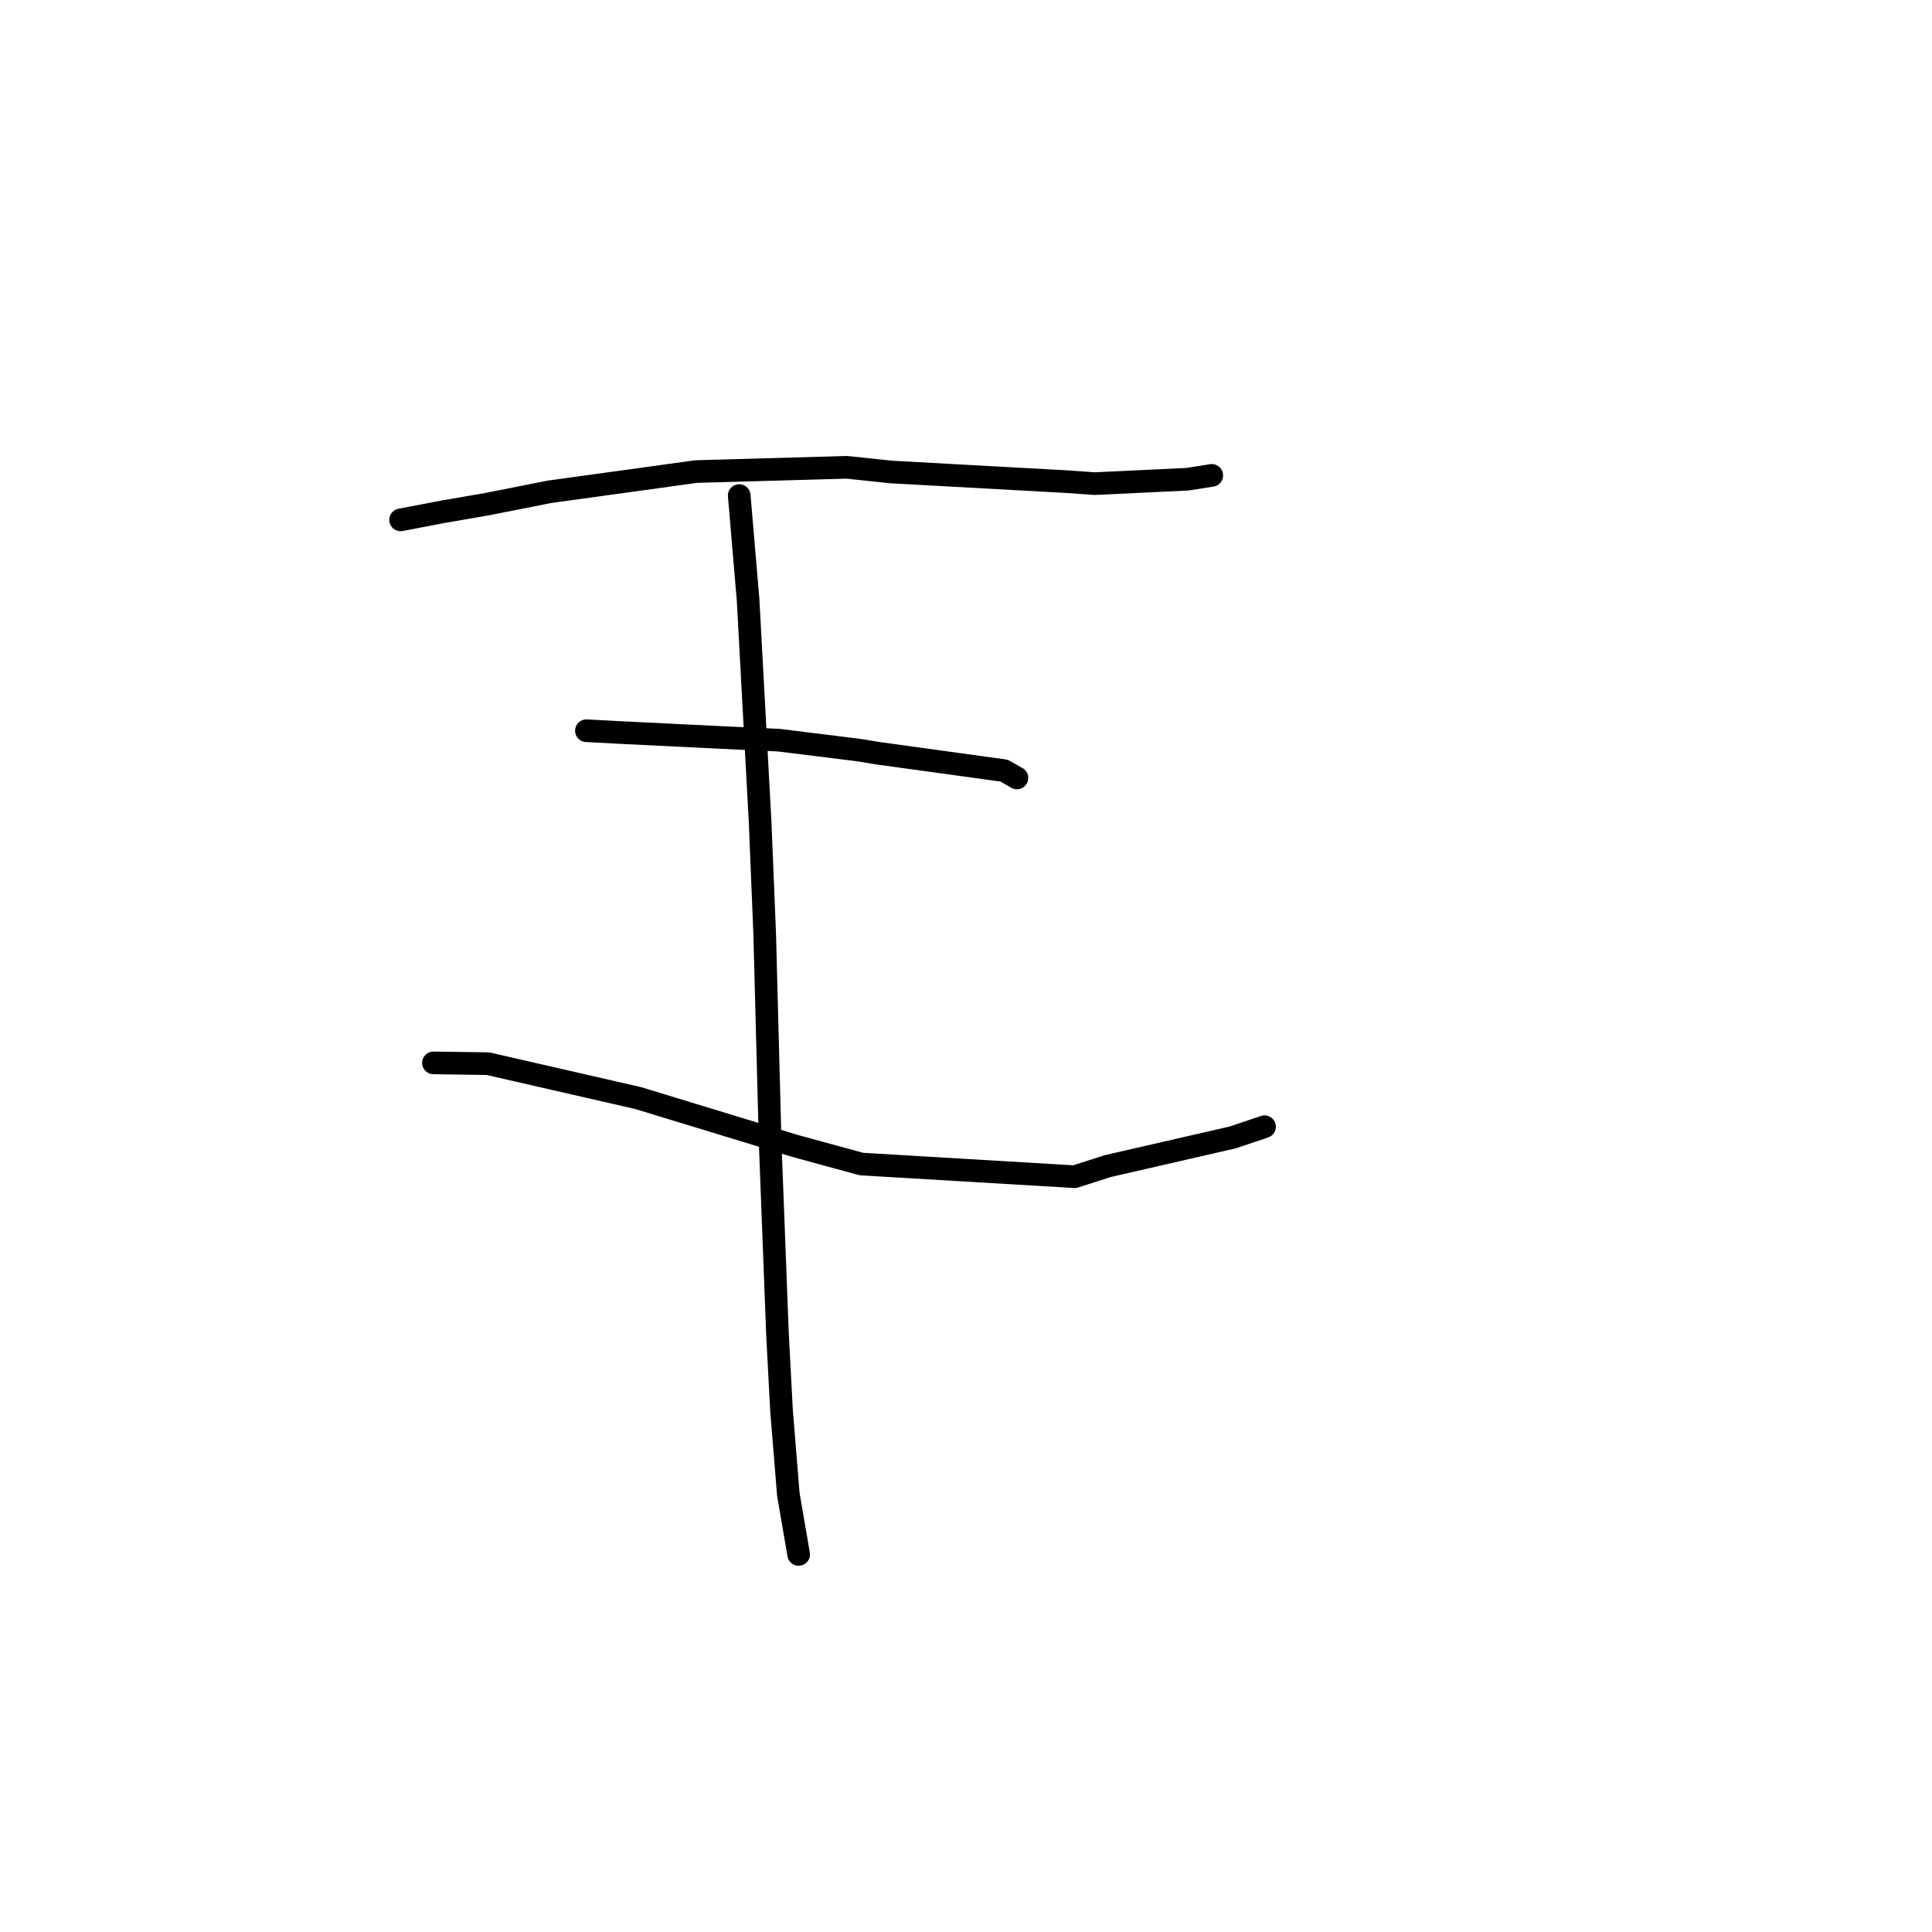 <?xml version="1.0" standalone="no"?>
    <svg width="256" height="256" xmlns="http://www.w3.org/2000/svg" version="1.1">
    <polyline stroke="black" stroke-width="3" stroke-linecap="round" fill="transparent" stroke-linejoin="round" points="53.081 68.887 58.609 67.827 64.643 66.782 72.802 65.168 92.253 62.483 112.208 61.921 118.053 62.539 141.161 63.811 145.064 64.085 157.356 63.498 160.533 62.999 160.562 62.995 160.564 62.995 160.565 62.994 " />
        <polyline stroke="black" stroke-width="3" stroke-linecap="round" fill="transparent" stroke-linejoin="round" points="77.702 96.824 82.698 97.089 95.685 97.726 103.226 98.079 113.757 99.386 116.307 99.804 133.043 102.111 134.73 103.072 134.751 103.083 " />
        <polyline stroke="black" stroke-width="3" stroke-linecap="round" fill="transparent" stroke-linejoin="round" points="57.437 140.837 64.656 140.942 84.556 145.5 105.367 151.847 114.132 154.242 142.391 155.921 146.802 154.509 163.341 150.715 167.137 149.438 167.555 149.298 167.557 149.297 " />
        <polyline stroke="black" stroke-width="3" stroke-linecap="round" fill="transparent" stroke-linejoin="round" points="97.952 65.663 99.127 79.512 100.721 108.938 101.324 123.695 102.054 151.491 103.02 176.762 103.551 186.83 104.457 197.996 105.702 205.247 105.826 205.972 " />
        </svg>